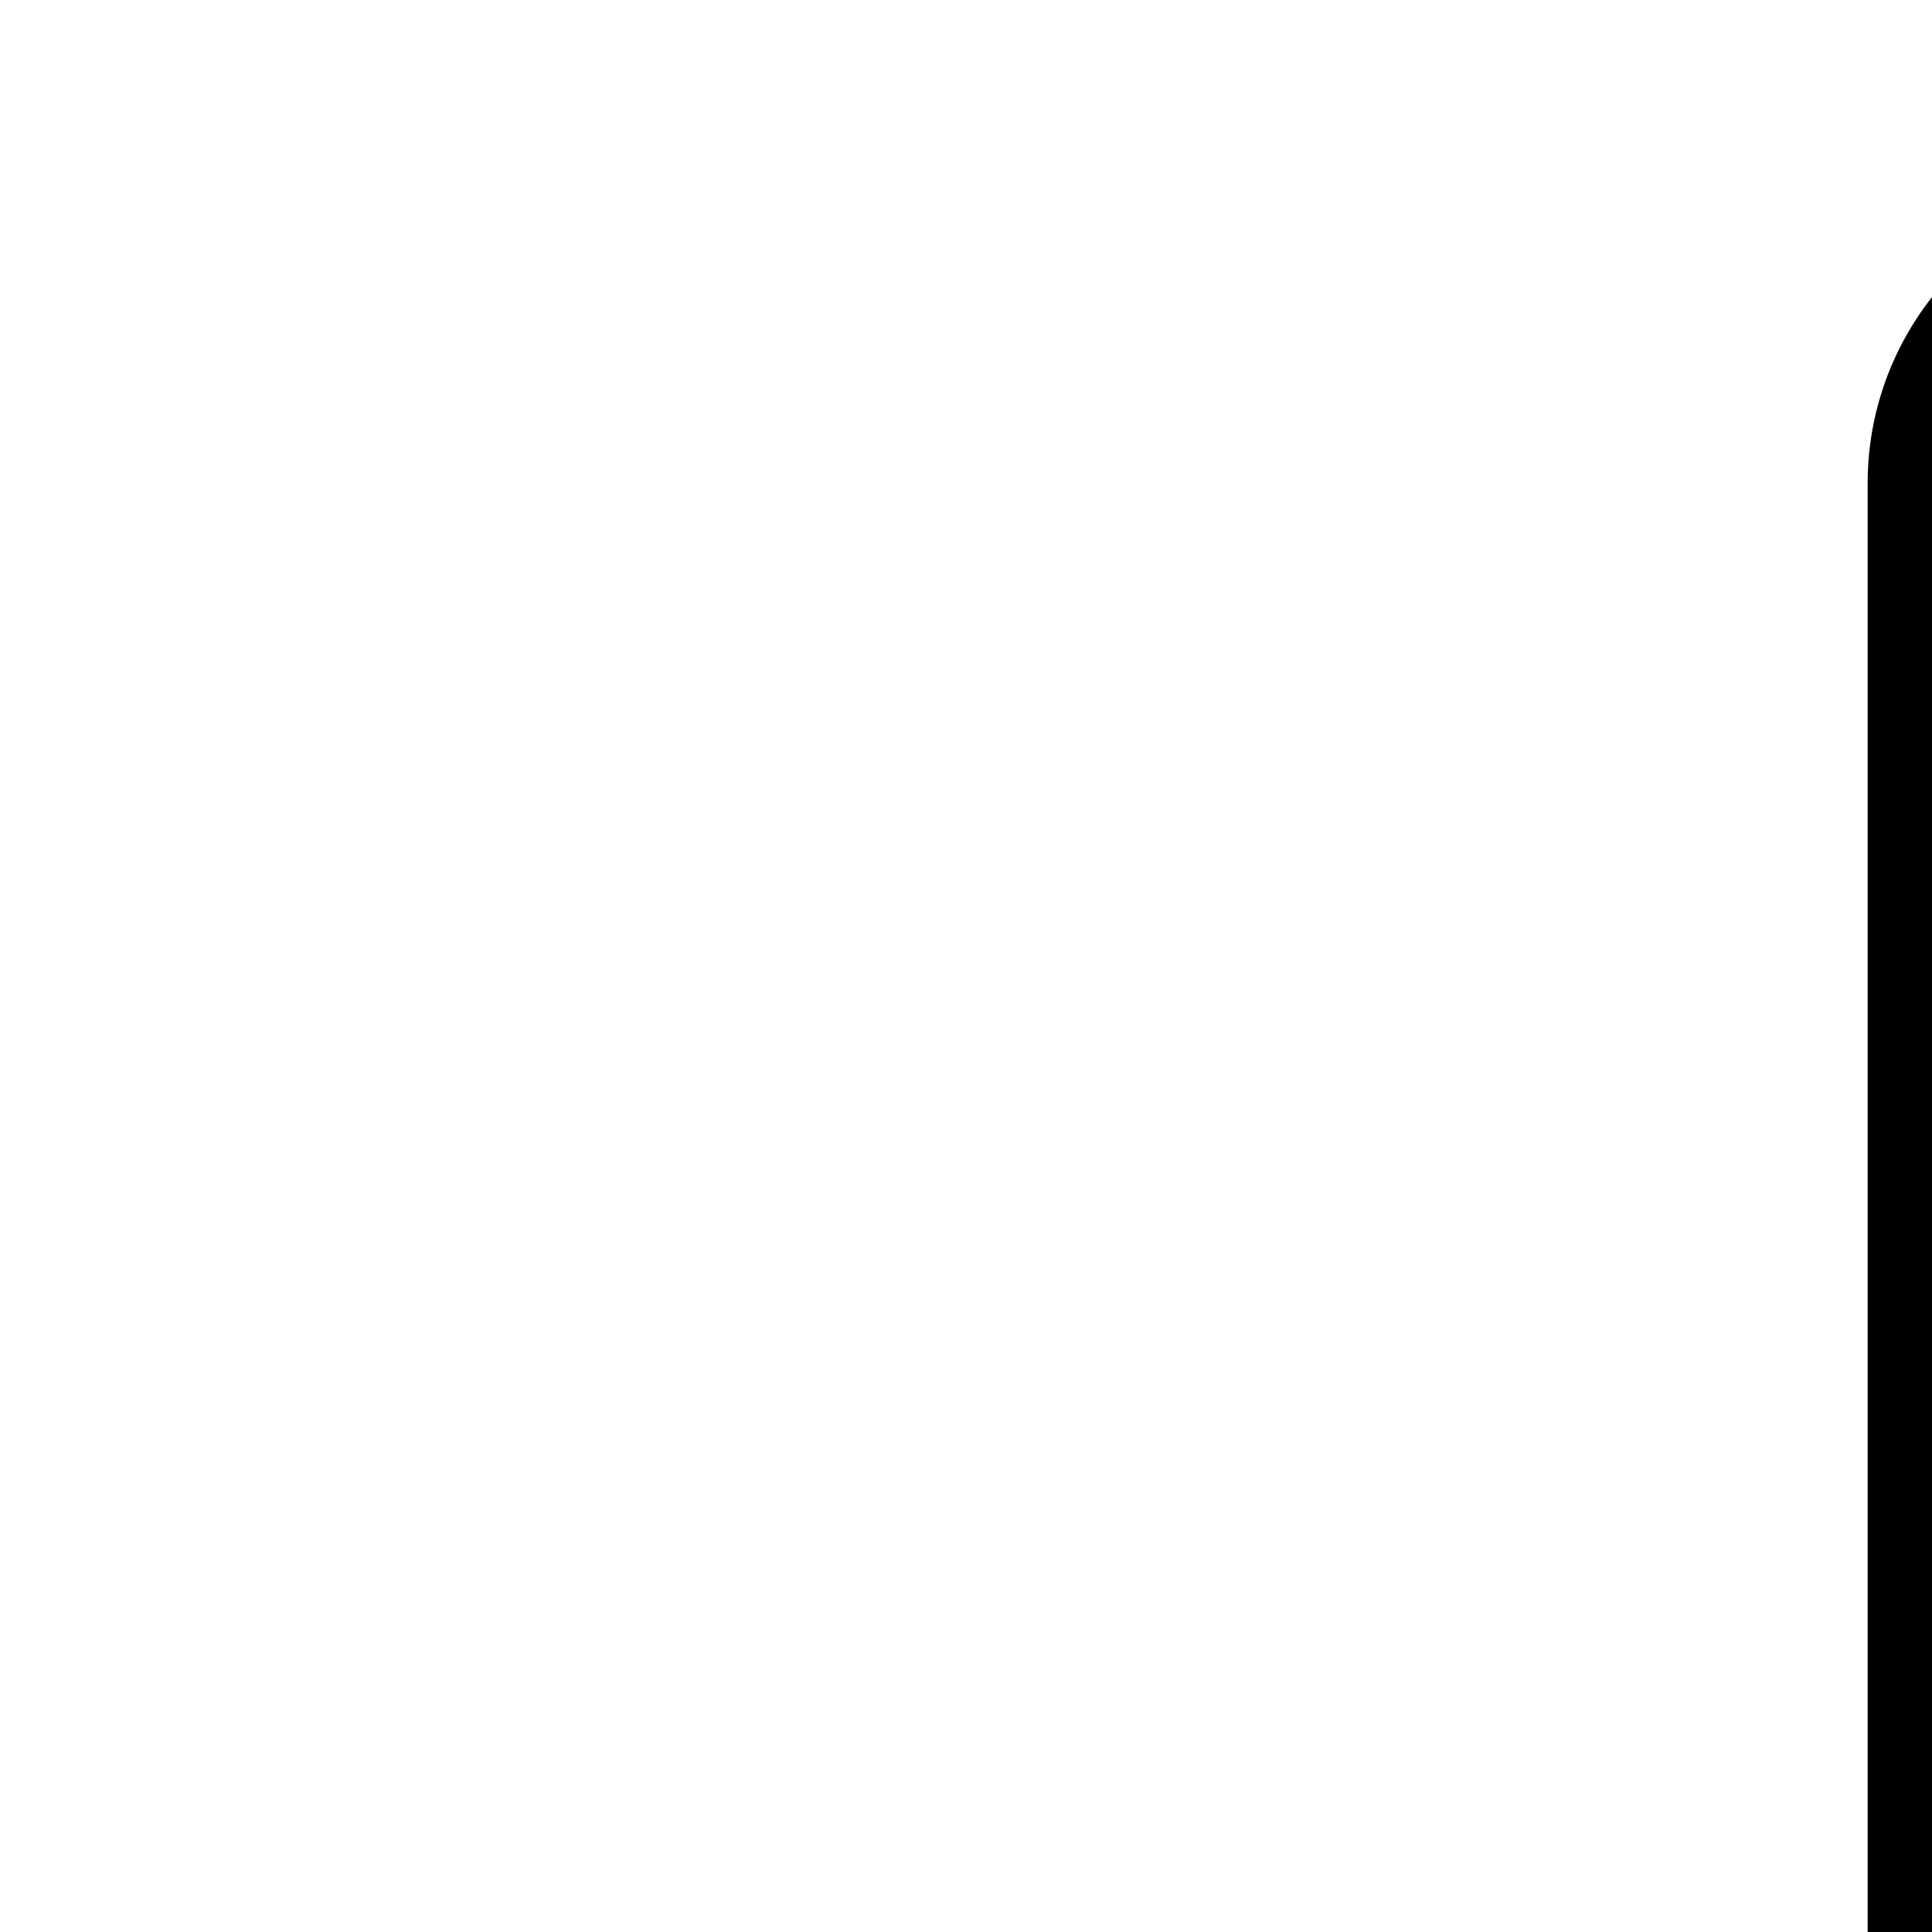 <?xml version="1.0" encoding="utf-8"?>
<!-- Generator: Adobe Illustrator 16.0.0, SVG Export Plug-In . SVG Version: 6.00 Build 0)  -->
<!DOCTYPE svg PUBLIC "-//W3C//DTD SVG 1.1//EN" "http://www.w3.org/Graphics/SVG/1.1/DTD/svg11.dtd">
<svg version="1.1" id="Layer_3" xmlns="http://www.w3.org/2000/svg" xmlns:xlink="http://www.w3.org/1999/xlink" x="0px" y="0px"
	 width="16px" height="16px" viewBox="0 0 16 16" enable-background="new 0 0 16 16" xml:space="preserve">
<path d="M83.801,18.506L67.532,2.236c-0.469-0.469-1.104-0.732-1.768-0.732H17.967c-1.381,0-2.5,1.119-2.5,2.5v91.992
	c0,1.381,1.119,2.5,2.5,2.5h64.066c1.381,0,2.5-1.119,2.5-2.5V20.273C84.533,19.609,84.27,18.975,83.801,18.506z M73.25,42.488
	c0,0.277-0.224,0.5-0.5,0.5h-2.006l-8.396,31.881c-0.058,0.219-0.256,0.373-0.483,0.373h-5.099c-0.227,0-0.425-0.152-0.483-0.371
	L50,51.344l-6.283,23.527c-0.058,0.219-0.256,0.371-0.483,0.371h-5.099c-0.227,0-0.426-0.154-0.483-0.373l-8.396-31.881H27.25
	c-0.276,0-0.5-0.223-0.5-0.5v-5.23c0-0.275,0.224-0.5,0.5-0.5h6.574c0.228,0,0.426,0.154,0.484,0.375l6.411,24.574l6.418-24.379
	c0.058-0.221,0.256-0.373,0.483-0.373h4.76c0.227,0,0.426,0.152,0.483,0.373l6.418,24.379l6.411-24.574
	c0.058-0.221,0.256-0.375,0.484-0.375h6.574c0.276,0,0.5,0.225,0.5,0.5V42.488z M63.555,23.846c-0.337,0-0.659-0.133-0.897-0.371
	c-0.237-0.238-0.372-0.561-0.372-0.897l0.002-15.126l16.395,16.395H63.555z"/>
</svg>
